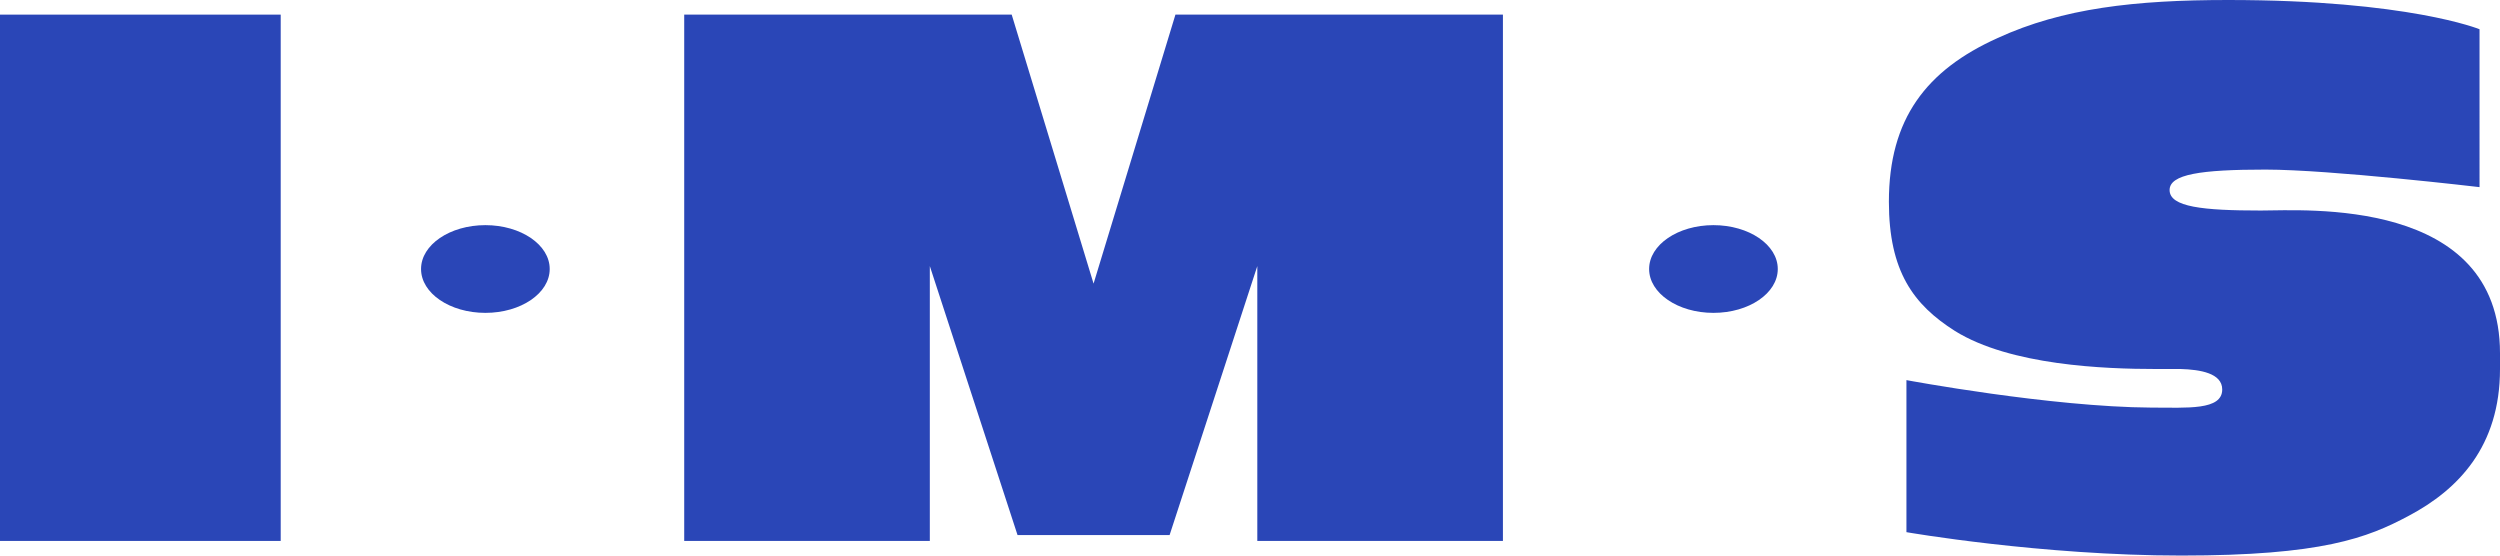 <?xml version="1.0" encoding="utf-8"?>
<!-- Generator: Adobe Illustrator 25.2.3, SVG Export Plug-In . SVG Version: 6.00 Build 0)  -->
<svg version="1.1" id="レイヤー_1" xmlns="http://www.w3.org/2000/svg" xmlns:xlink="http://www.w3.org/1999/xlink" x="0px"
	 y="0px" viewBox="0 0 427.5 95" style="enable-background:new 0 0 427.5 95;" xml:space="preserve">
<style type="text/css">
	.st0{fill:#2A46B7;}
</style>
<rect y="2.5" class="st0" width="48" height="90"/>
<polygon class="st0" points="201,2.5 187,48.5 173,2.5 117,2.5 117,92.5 159,92.5 159,45.5 174,91.5 187,91.5 200,91.5 215,45.5 
	215,92.5 257,92.5 257,2.5 "/>
<path class="st0" d="M386.6,36c-9.9,0-15.6-0.6-15.6-3.5c0-2.7,5.3-3.5,16.4-3.5c11.1,0,36.6,3,36.6,3V5c0,0-12.2-5-43-5
	c-15.9,0-28.3,1.4-39.4,6.5C329.4,12,323,20.3,323,34.5c0,11.9,4.2,17.6,11.3,22.1c9.5,5.9,25.6,6.5,34.4,6.5c-0.1,0,4.2,0,4.2,0
	c3.3,0.1,7.1,0.7,7.1,3.5c0,3.6-6,3.1-12.1,3.1C350.6,69.6,326,65,326,65v26c0,0,23,4,47,4s31.8-3,38.9-6.8
	c8.5-4.5,15.6-11.9,15.6-25.1v-2.7C427.5,33.6,394,36,386.6,36z"/>
<ellipse class="st0" cx="83" cy="46" rx="11" ry="7.5"/>
<ellipse class="st0" cx="293" cy="46" rx="11" ry="7.5"/>
</svg>

